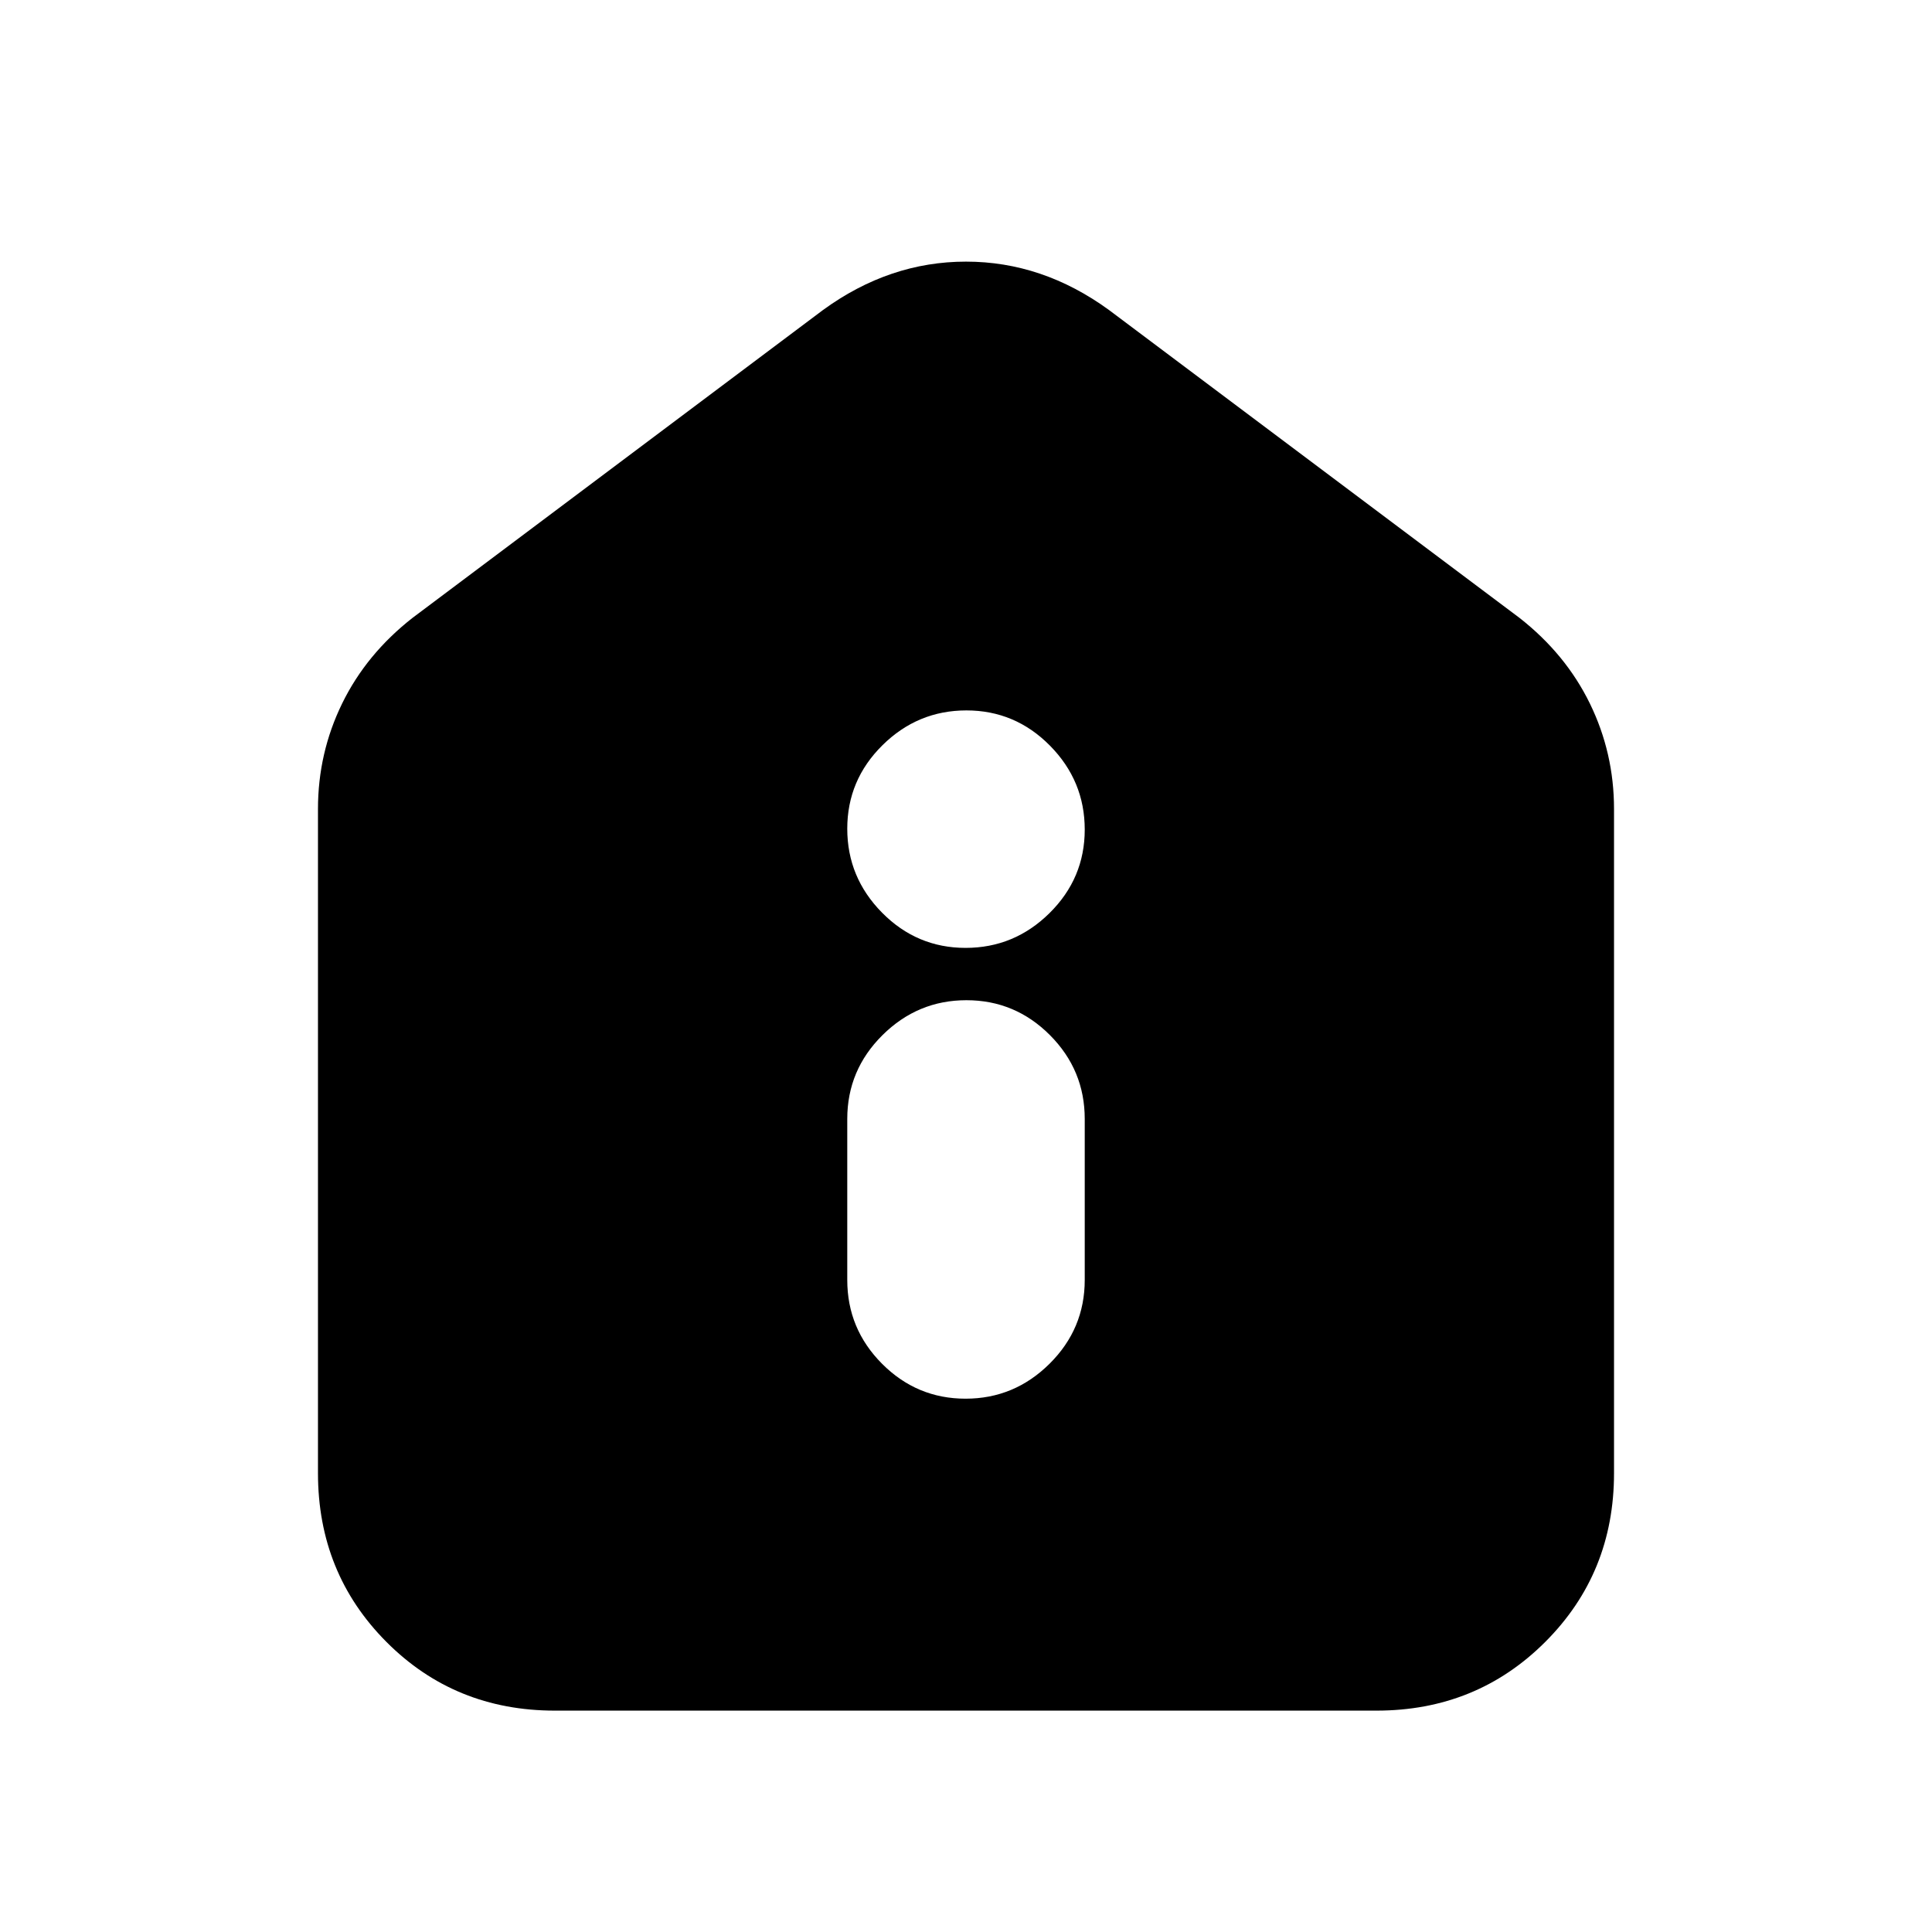 <svg xmlns="http://www.w3.org/2000/svg" height="20" viewBox="0 -960 960 960" width="20"><path d="M479.789-265Q504-265 521.5-282.35T539-324v-80q0-24.3-17.289-41.65-17.29-17.35-41.5-17.35Q456-463 438.5-445.65T421-404v80q0 24.3 17.289 41.65 17.29 17.35 41.5 17.35Zm0-224Q504-489 521.5-506.289q17.5-17.29 17.5-41.5Q539-572 521.711-589.5q-17.29-17.5-41.5-17.5Q456-607 438.5-589.711q-17.5 17.29-17.5 41.5Q421-524 438.289-506.5q17.29 17.5 41.5 17.5ZM275.717-110Q226-110 192-144.15T158-228v-330q0-27.849 12-52.425Q182-635 205-653l204-153q33-24 71-24t71 24l204 153q23 18 35 42.575 12 24.576 12 52.425v330q0 49.7-34.162 83.85Q733.676-110 683.96-110H275.717Z"/></svg>